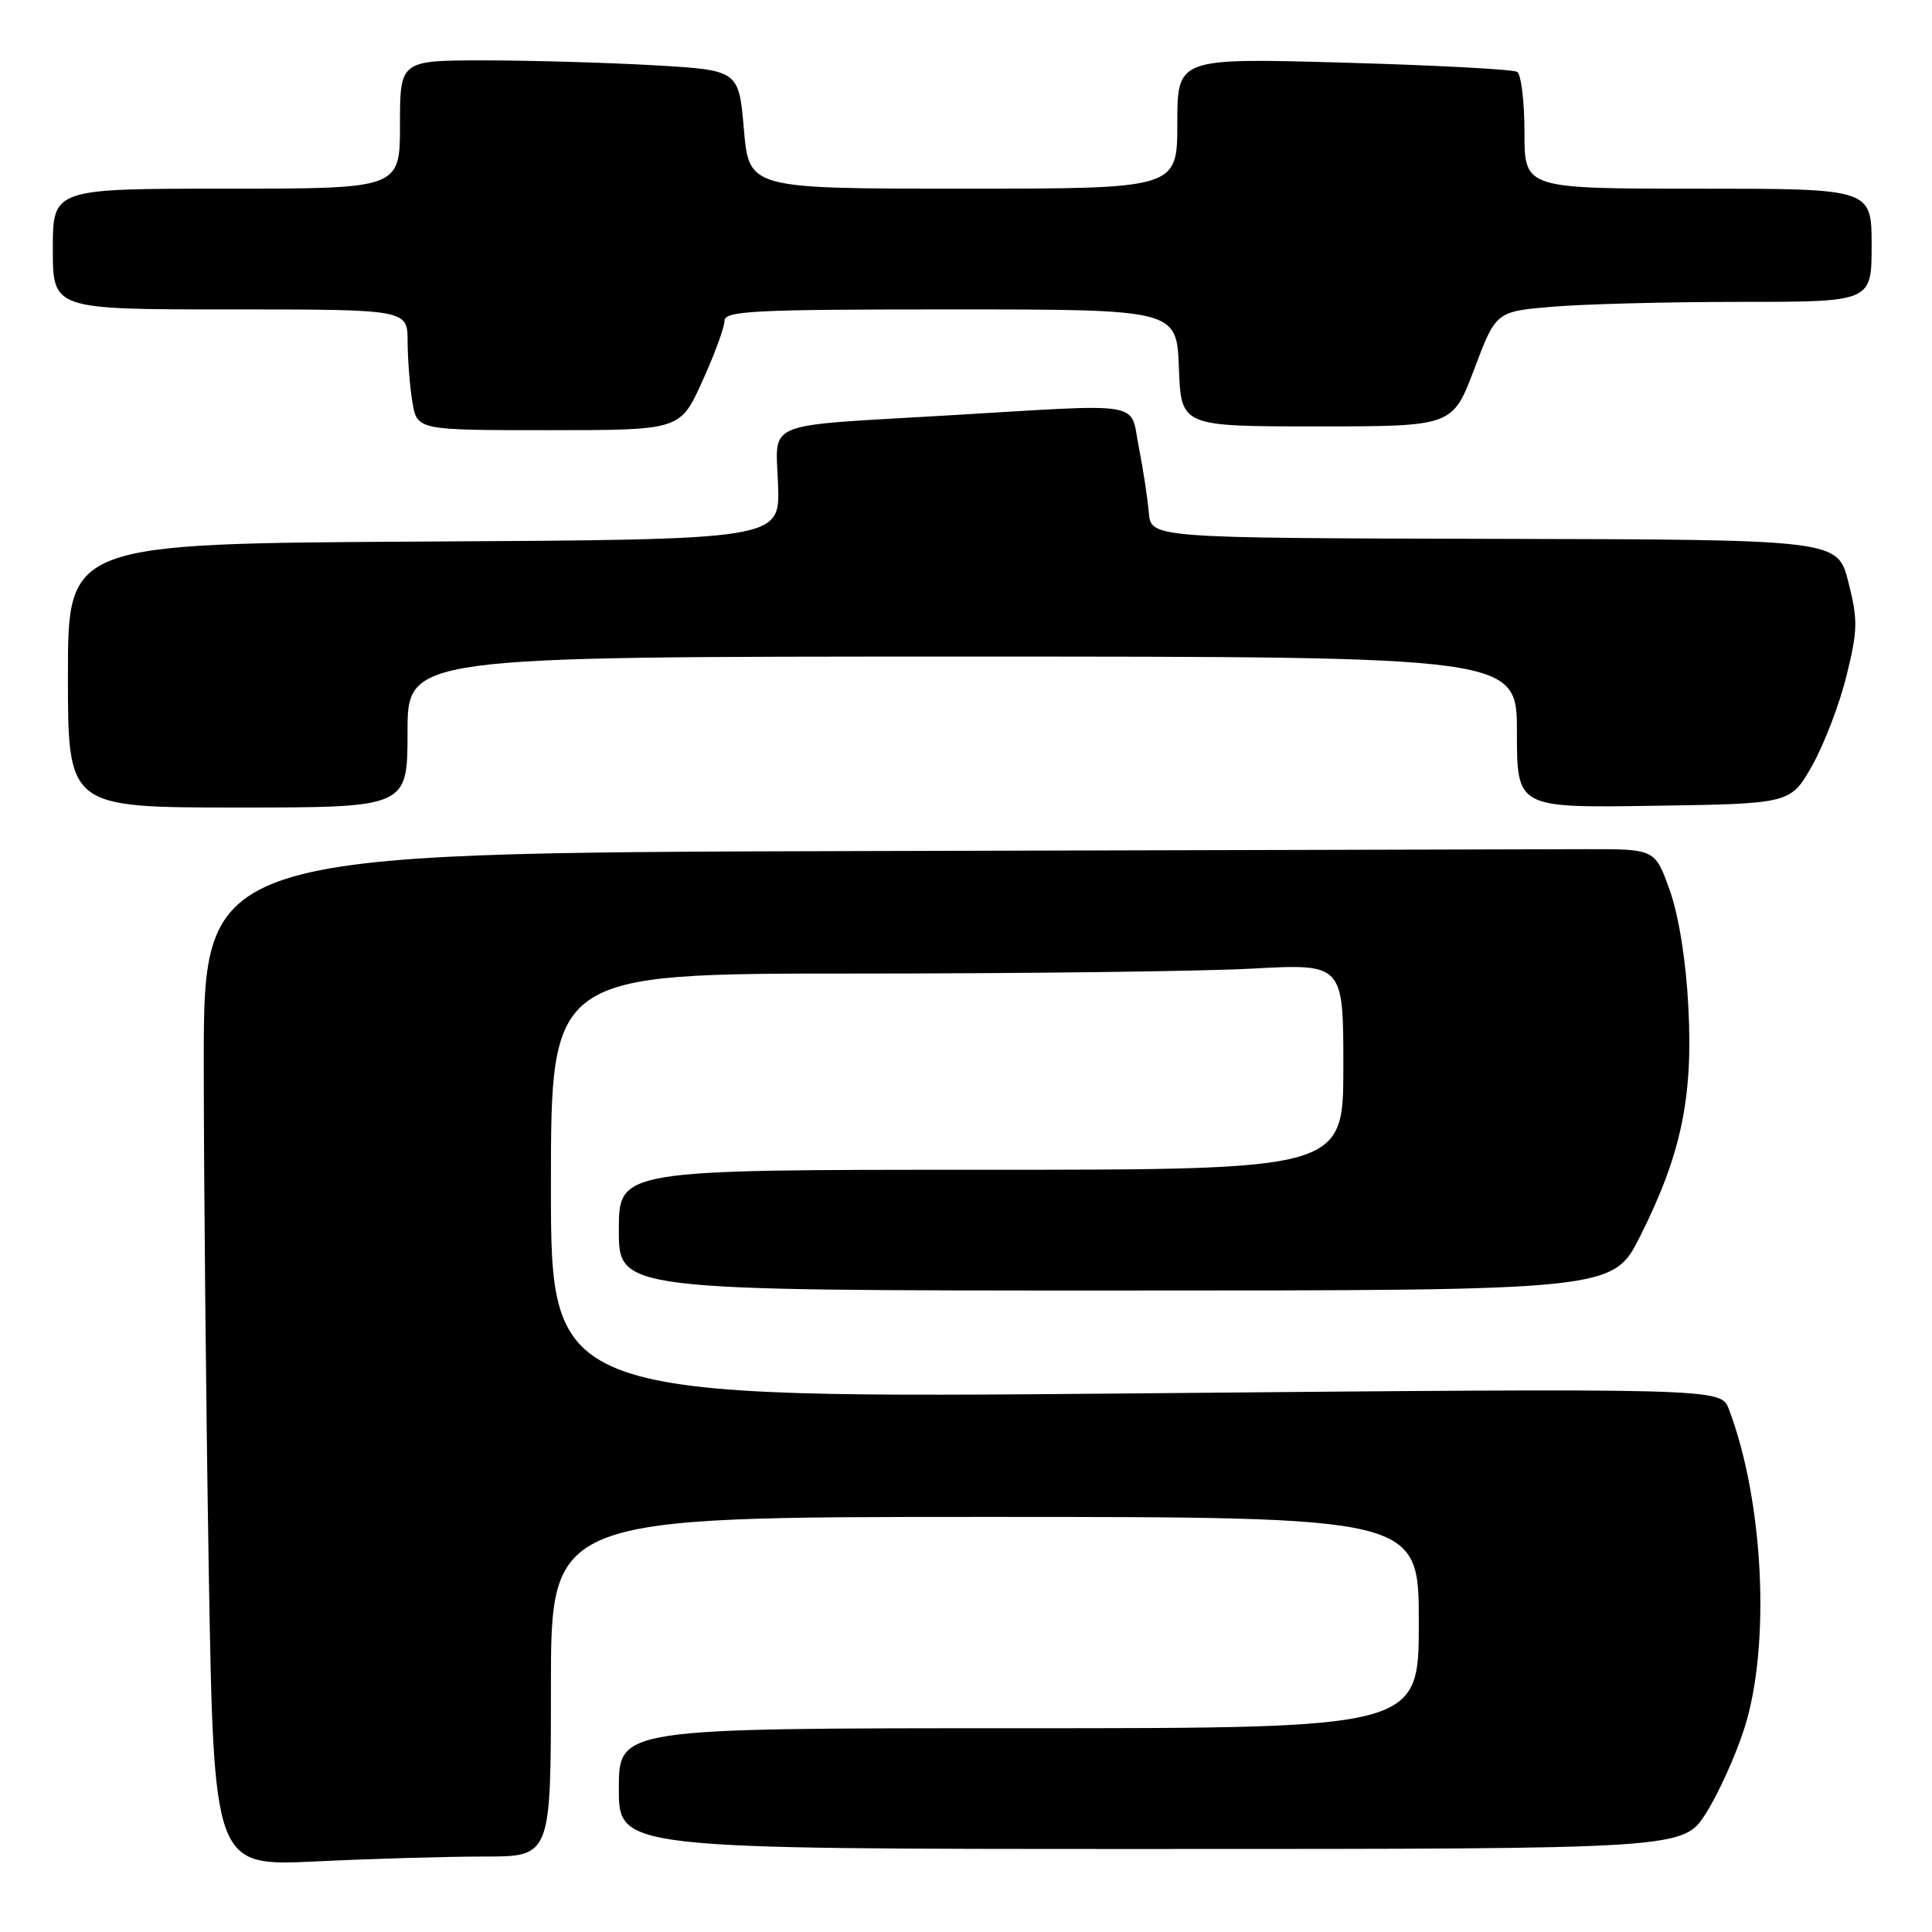 <?xml version="1.0" encoding="UTF-8" standalone="no"?>
<!DOCTYPE svg PUBLIC "-//W3C//DTD SVG 1.1//EN" "http://www.w3.org/Graphics/SVG/1.1/DTD/svg11.dtd" >
<svg xmlns="http://www.w3.org/2000/svg" xmlns:xlink="http://www.w3.org/1999/xlink" version="1.1" viewBox="0 0 256 256">
 <g >
 <path fill="currentColor"
d=" M 64.16 246.00 C 73.00 246.00 73.00 246.00 73.00 223.50 C 73.00 201.00 73.00 201.00 130.50 201.00 C 188.00 201.00 188.00 201.00 188.00 215.00 C 188.00 229.00 188.00 229.00 135.00 229.00 C 82.00 229.00 82.00 229.00 82.00 237.00 C 82.00 245.00 82.00 245.00 152.52 245.00 C 223.04 245.00 223.04 245.00 226.06 240.25 C 227.72 237.64 230.00 232.57 231.14 229.00 C 234.64 218.04 233.70 198.86 229.08 186.71 C 228.02 183.93 228.02 183.93 150.51 184.63 C 73.00 185.32 73.00 185.32 73.00 157.16 C 73.00 129.00 73.00 129.00 113.34 129.00 C 135.53 129.00 159.16 128.71 165.84 128.35 C 178.00 127.69 178.00 127.69 178.00 141.35 C 178.00 155.00 178.00 155.00 130.00 155.00 C 82.00 155.00 82.00 155.00 82.00 163.00 C 82.00 171.00 82.00 171.00 147.86 171.00 C 213.73 171.00 213.73 171.00 217.36 163.75 C 222.76 152.97 224.34 145.46 223.72 133.51 C 223.41 127.36 222.46 121.38 221.26 118.00 C 219.31 112.50 219.31 112.50 210.15 112.52 C 205.12 112.54 161.85 112.65 114.00 112.77 C 27.00 113.00 27.00 113.00 27.00 140.84 C 27.00 156.15 27.30 186.36 27.66 207.98 C 28.33 247.29 28.33 247.29 41.82 246.65 C 49.24 246.29 59.30 246.00 64.16 246.00 Z  M 54.00 97.00 C 54.00 87.00 54.00 87.00 127.50 87.00 C 201.00 87.00 201.00 87.00 201.00 97.02 C 201.00 107.05 201.00 107.05 219.13 106.77 C 237.26 106.50 237.26 106.50 240.13 101.43 C 241.70 98.64 243.75 93.30 244.67 89.55 C 246.17 83.49 246.19 82.14 244.92 77.13 C 243.50 71.50 243.50 71.50 198.00 71.40 C 152.50 71.29 152.50 71.29 152.22 67.90 C 152.06 66.03 151.47 62.14 150.90 59.25 C 149.67 53.06 152.17 53.47 125.50 55.05 C 100.66 56.52 102.82 55.63 103.10 64.29 C 103.34 71.50 103.34 71.50 56.17 71.76 C 9.00 72.02 9.00 72.02 9.00 89.51 C 9.00 107.00 9.00 107.00 31.50 107.00 C 54.00 107.00 54.00 107.00 54.00 97.00 Z  M 93.06 50.52 C 94.68 46.96 96.00 43.36 96.00 42.52 C 96.00 41.19 99.80 41.00 125.96 41.00 C 155.92 41.00 155.92 41.00 156.21 48.75 C 156.50 56.50 156.50 56.50 174.49 56.50 C 192.48 56.50 192.48 56.50 195.35 48.89 C 198.23 41.27 198.23 41.27 205.76 40.64 C 209.91 40.29 221.11 40.00 230.65 40.00 C 248.00 40.00 248.00 40.00 248.00 32.50 C 248.00 25.00 248.00 25.00 225.00 25.00 C 202.00 25.00 202.00 25.00 202.00 17.56 C 202.00 13.47 201.56 9.85 201.03 9.52 C 200.49 9.19 190.14 8.64 178.03 8.30 C 156.00 7.68 156.00 7.68 156.00 16.34 C 156.00 25.00 156.00 25.00 127.63 25.00 C 99.26 25.00 99.26 25.00 98.57 17.15 C 97.89 9.30 97.89 9.30 86.69 8.65 C 80.54 8.30 70.44 8.01 64.25 8.00 C 53.00 8.00 53.00 8.00 53.00 16.50 C 53.00 25.00 53.00 25.00 30.00 25.00 C 7.00 25.00 7.00 25.00 7.00 33.00 C 7.00 41.00 7.00 41.00 30.50 41.00 C 54.00 41.00 54.00 41.00 54.01 45.25 C 54.02 47.59 54.30 51.19 54.64 53.25 C 55.26 57.00 55.26 57.00 72.69 57.00 C 90.13 57.00 90.13 57.00 93.06 50.52 Z "/>
</g>
</svg>